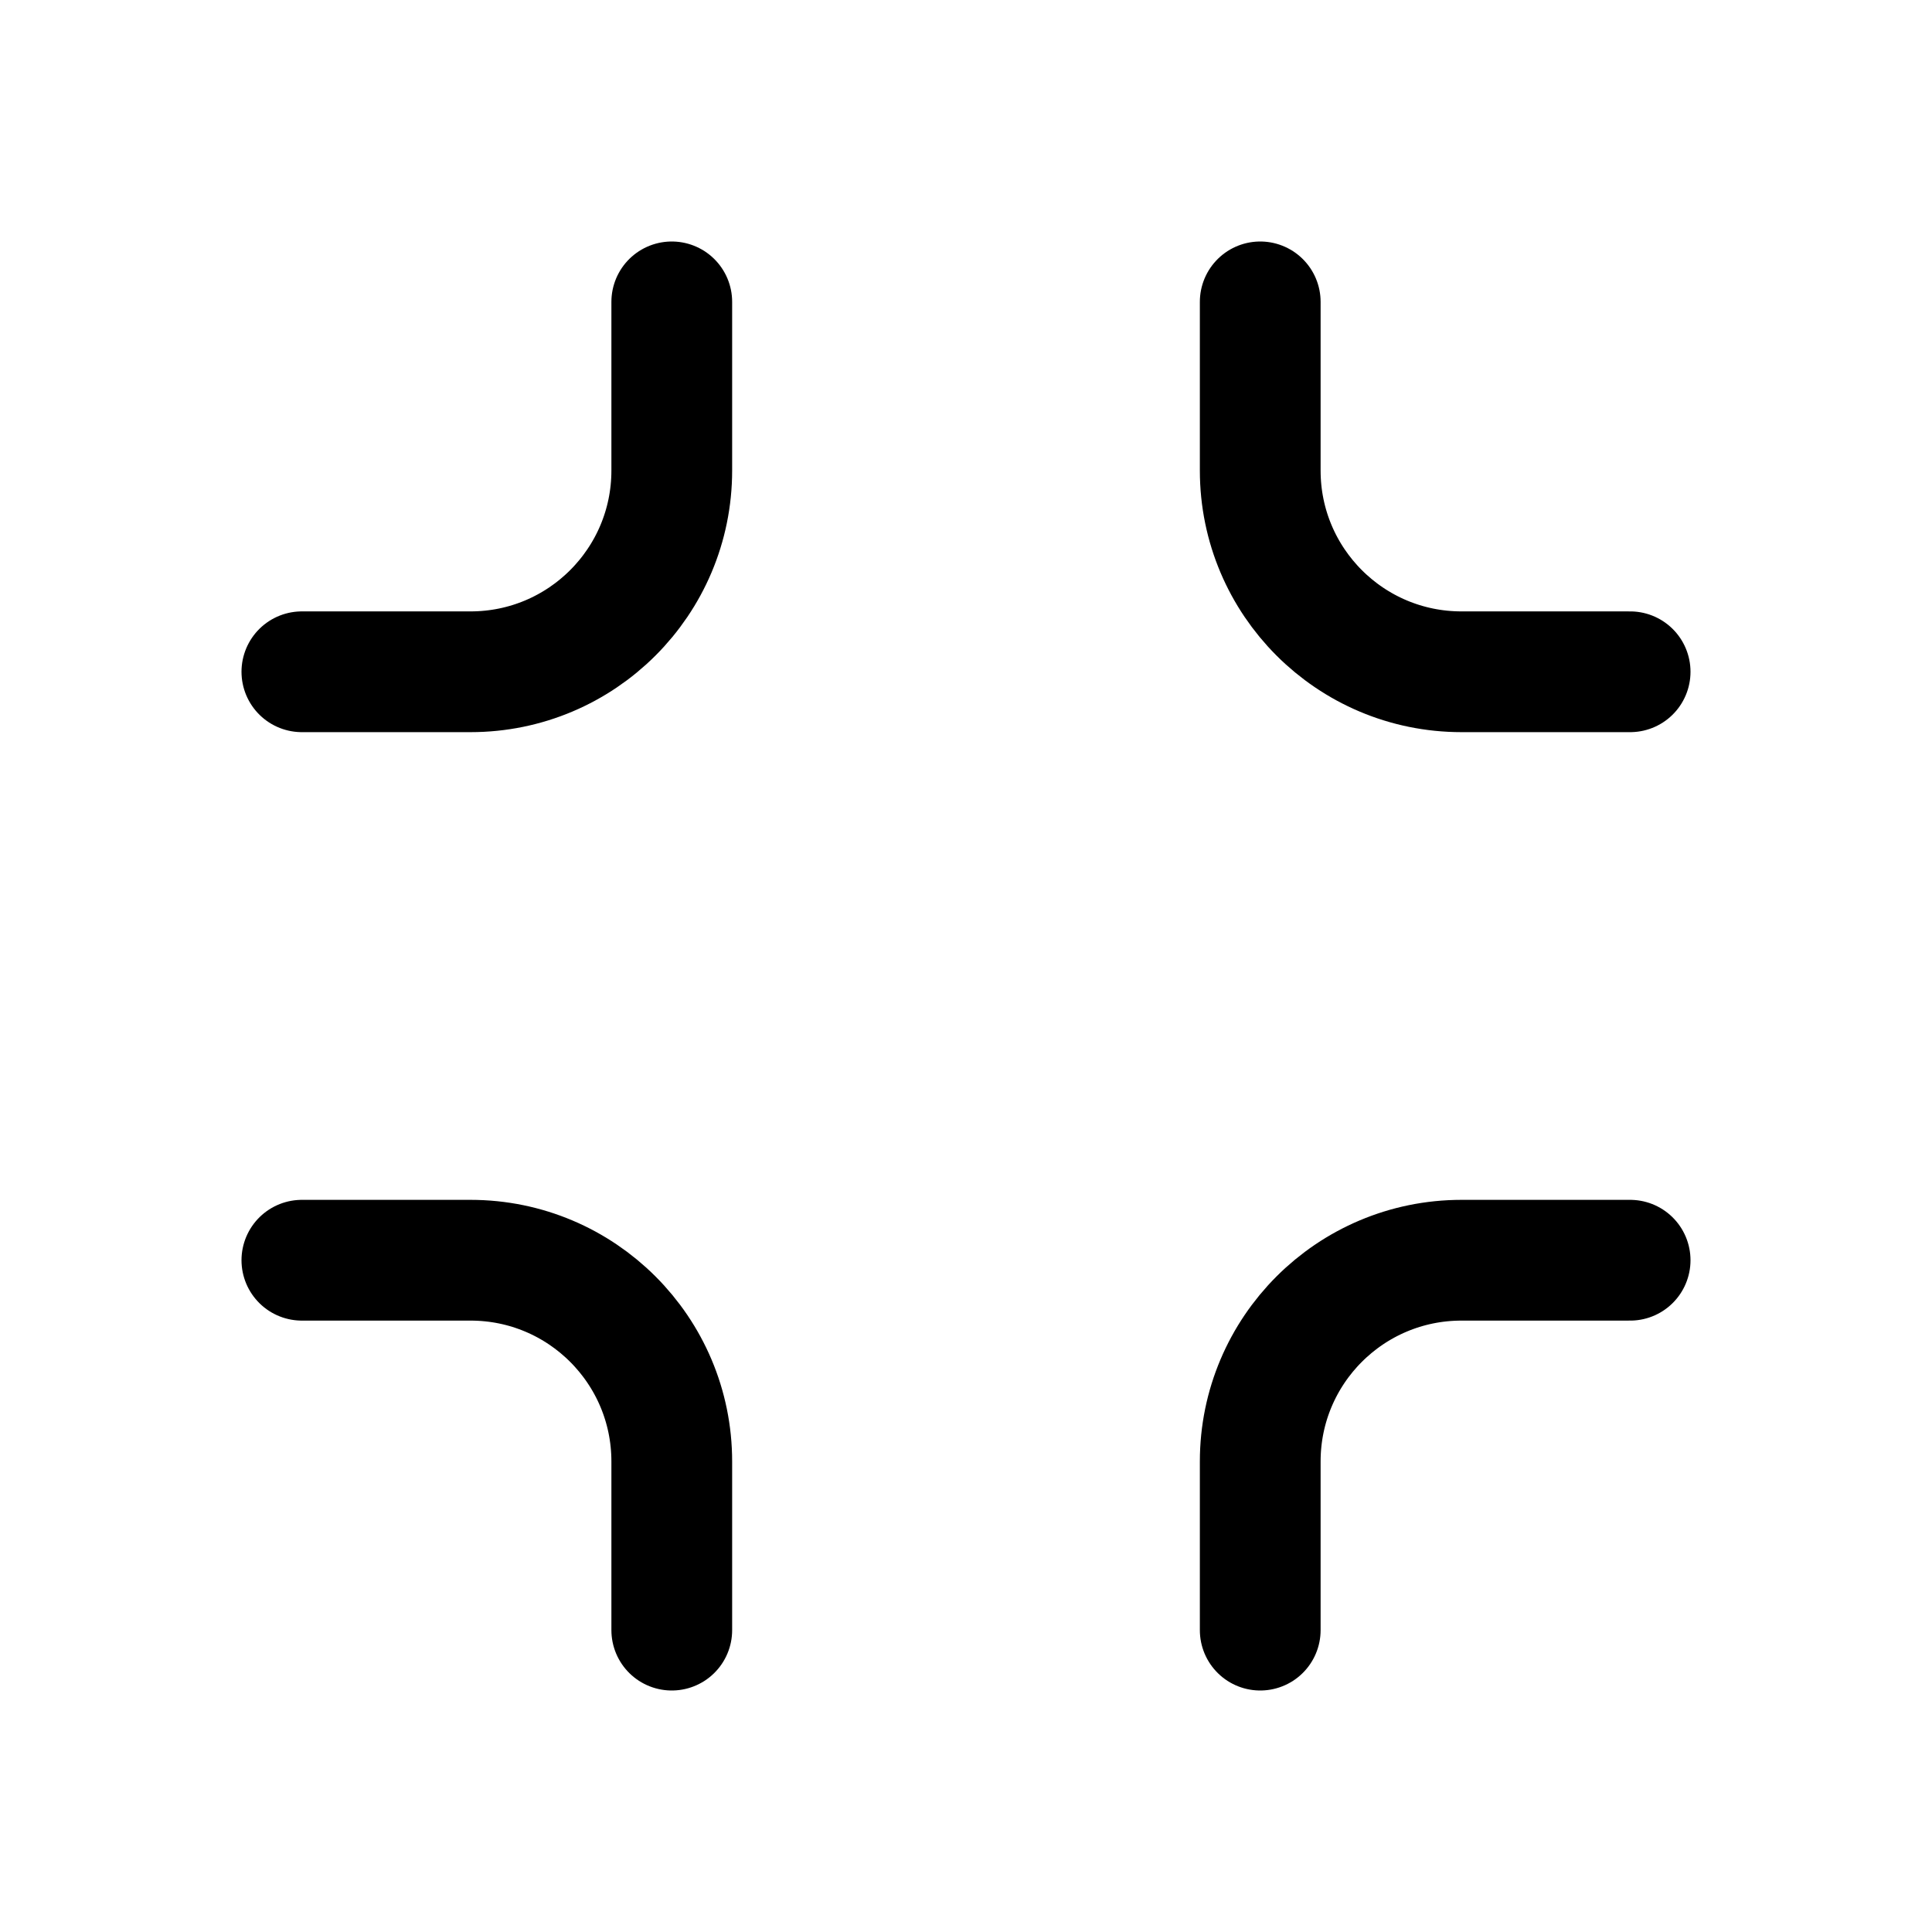 <svg width="24" height="24" viewBox="0 0 24 24" fill="none" xmlns="http://www.w3.org/2000/svg">
<path d="M8.345 3.75V5.845C8.345 7.226 7.226 8.345 5.845 8.345H3.75" stroke="currentColor" stroke-width="1.5" stroke-linecap="round" stroke-linejoin="round"/>
<path d="M8.345 20.25V18.155C8.345 16.774 7.226 15.655 5.845 15.655H3.75" stroke="currentColor" stroke-width="1.5" stroke-linecap="round" stroke-linejoin="round"/>
<path d="M15.655 3.75V5.845C15.655 7.226 16.774 8.345 18.155 8.345H20.25" stroke="currentColor" stroke-width="1.5" stroke-linecap="round" stroke-linejoin="round"/>
<path d="M15.655 20.25V18.155C15.655 16.774 16.774 15.655 18.155 15.655H20.25" stroke="currentColor" stroke-width="1.5" stroke-linecap="round" stroke-linejoin="round"/>
</svg>
